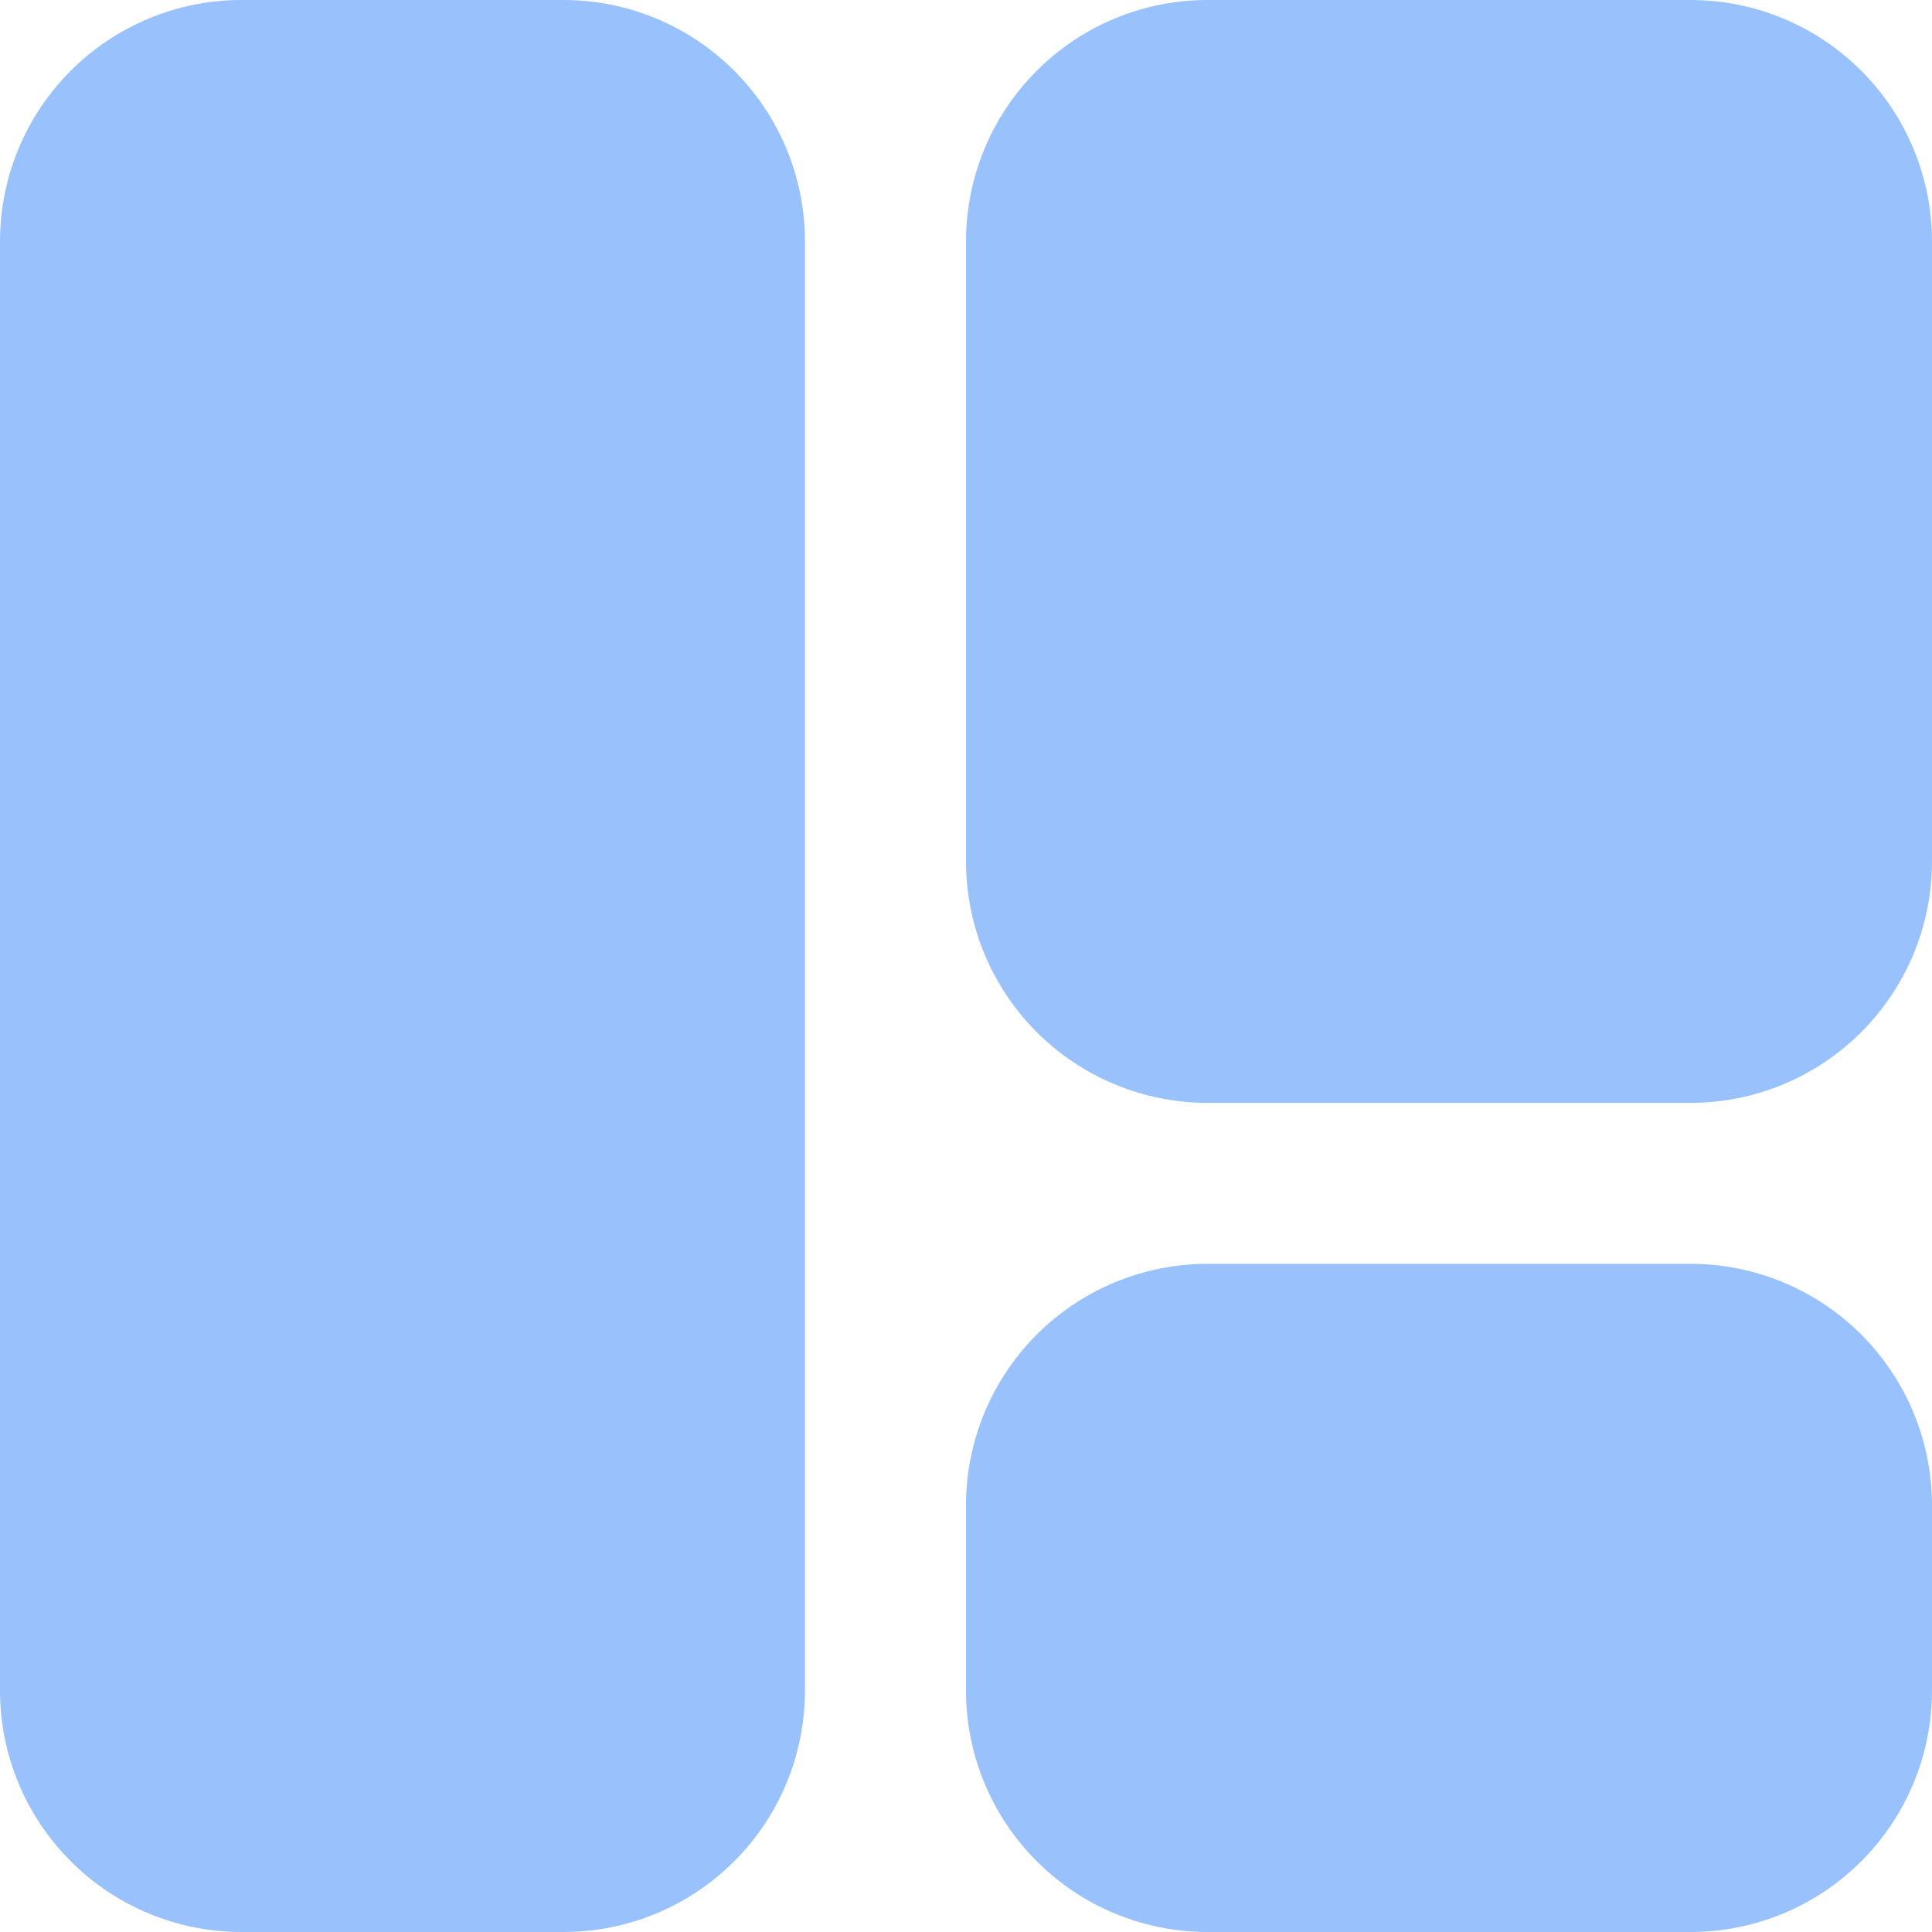 <svg width="26" height="26" viewBox="0 0 26 26" fill="none" xmlns="http://www.w3.org/2000/svg">
<path d="M10.833 3.25V22.75C10.833 23.612 10.491 24.439 9.881 25.048C9.272 25.658 8.445 26 7.583 26H3.25C2.388 26 1.561 25.658 0.952 25.048C0.342 24.439 0 23.612 0 22.75V3.25C0 2.388 0.342 1.561 0.952 0.952C1.561 0.342 2.388 0 3.25 0H7.583C8.445 0 9.272 0.342 9.881 0.952C10.491 1.561 10.833 2.388 10.833 3.25ZM22.75 17.008H16.25C15.388 17.008 14.561 17.351 13.952 17.96C13.342 18.57 13 19.396 13 20.258V22.75C13 23.612 13.342 24.439 13.952 25.048C14.561 25.658 15.388 26 16.25 26H22.75C23.612 26 24.439 25.658 25.048 25.048C25.658 24.439 26 23.612 26 22.75V20.258C26 19.396 25.658 18.57 25.048 17.96C24.439 17.351 23.612 17.008 22.75 17.008ZM22.75 0H16.25C15.388 0 14.561 0.342 13.952 0.952C13.342 1.561 13 2.388 13 3.25V11.592C13 12.454 13.342 13.28 13.952 13.89C14.561 14.499 15.388 14.842 16.25 14.842H22.75C23.612 14.842 24.439 14.499 25.048 13.89C25.658 13.28 26 12.454 26 11.592V3.25C26 2.388 25.658 1.561 25.048 0.952C24.439 0.342 23.612 0 22.75 0Z" fill="#99C2FD"/>
</svg>
